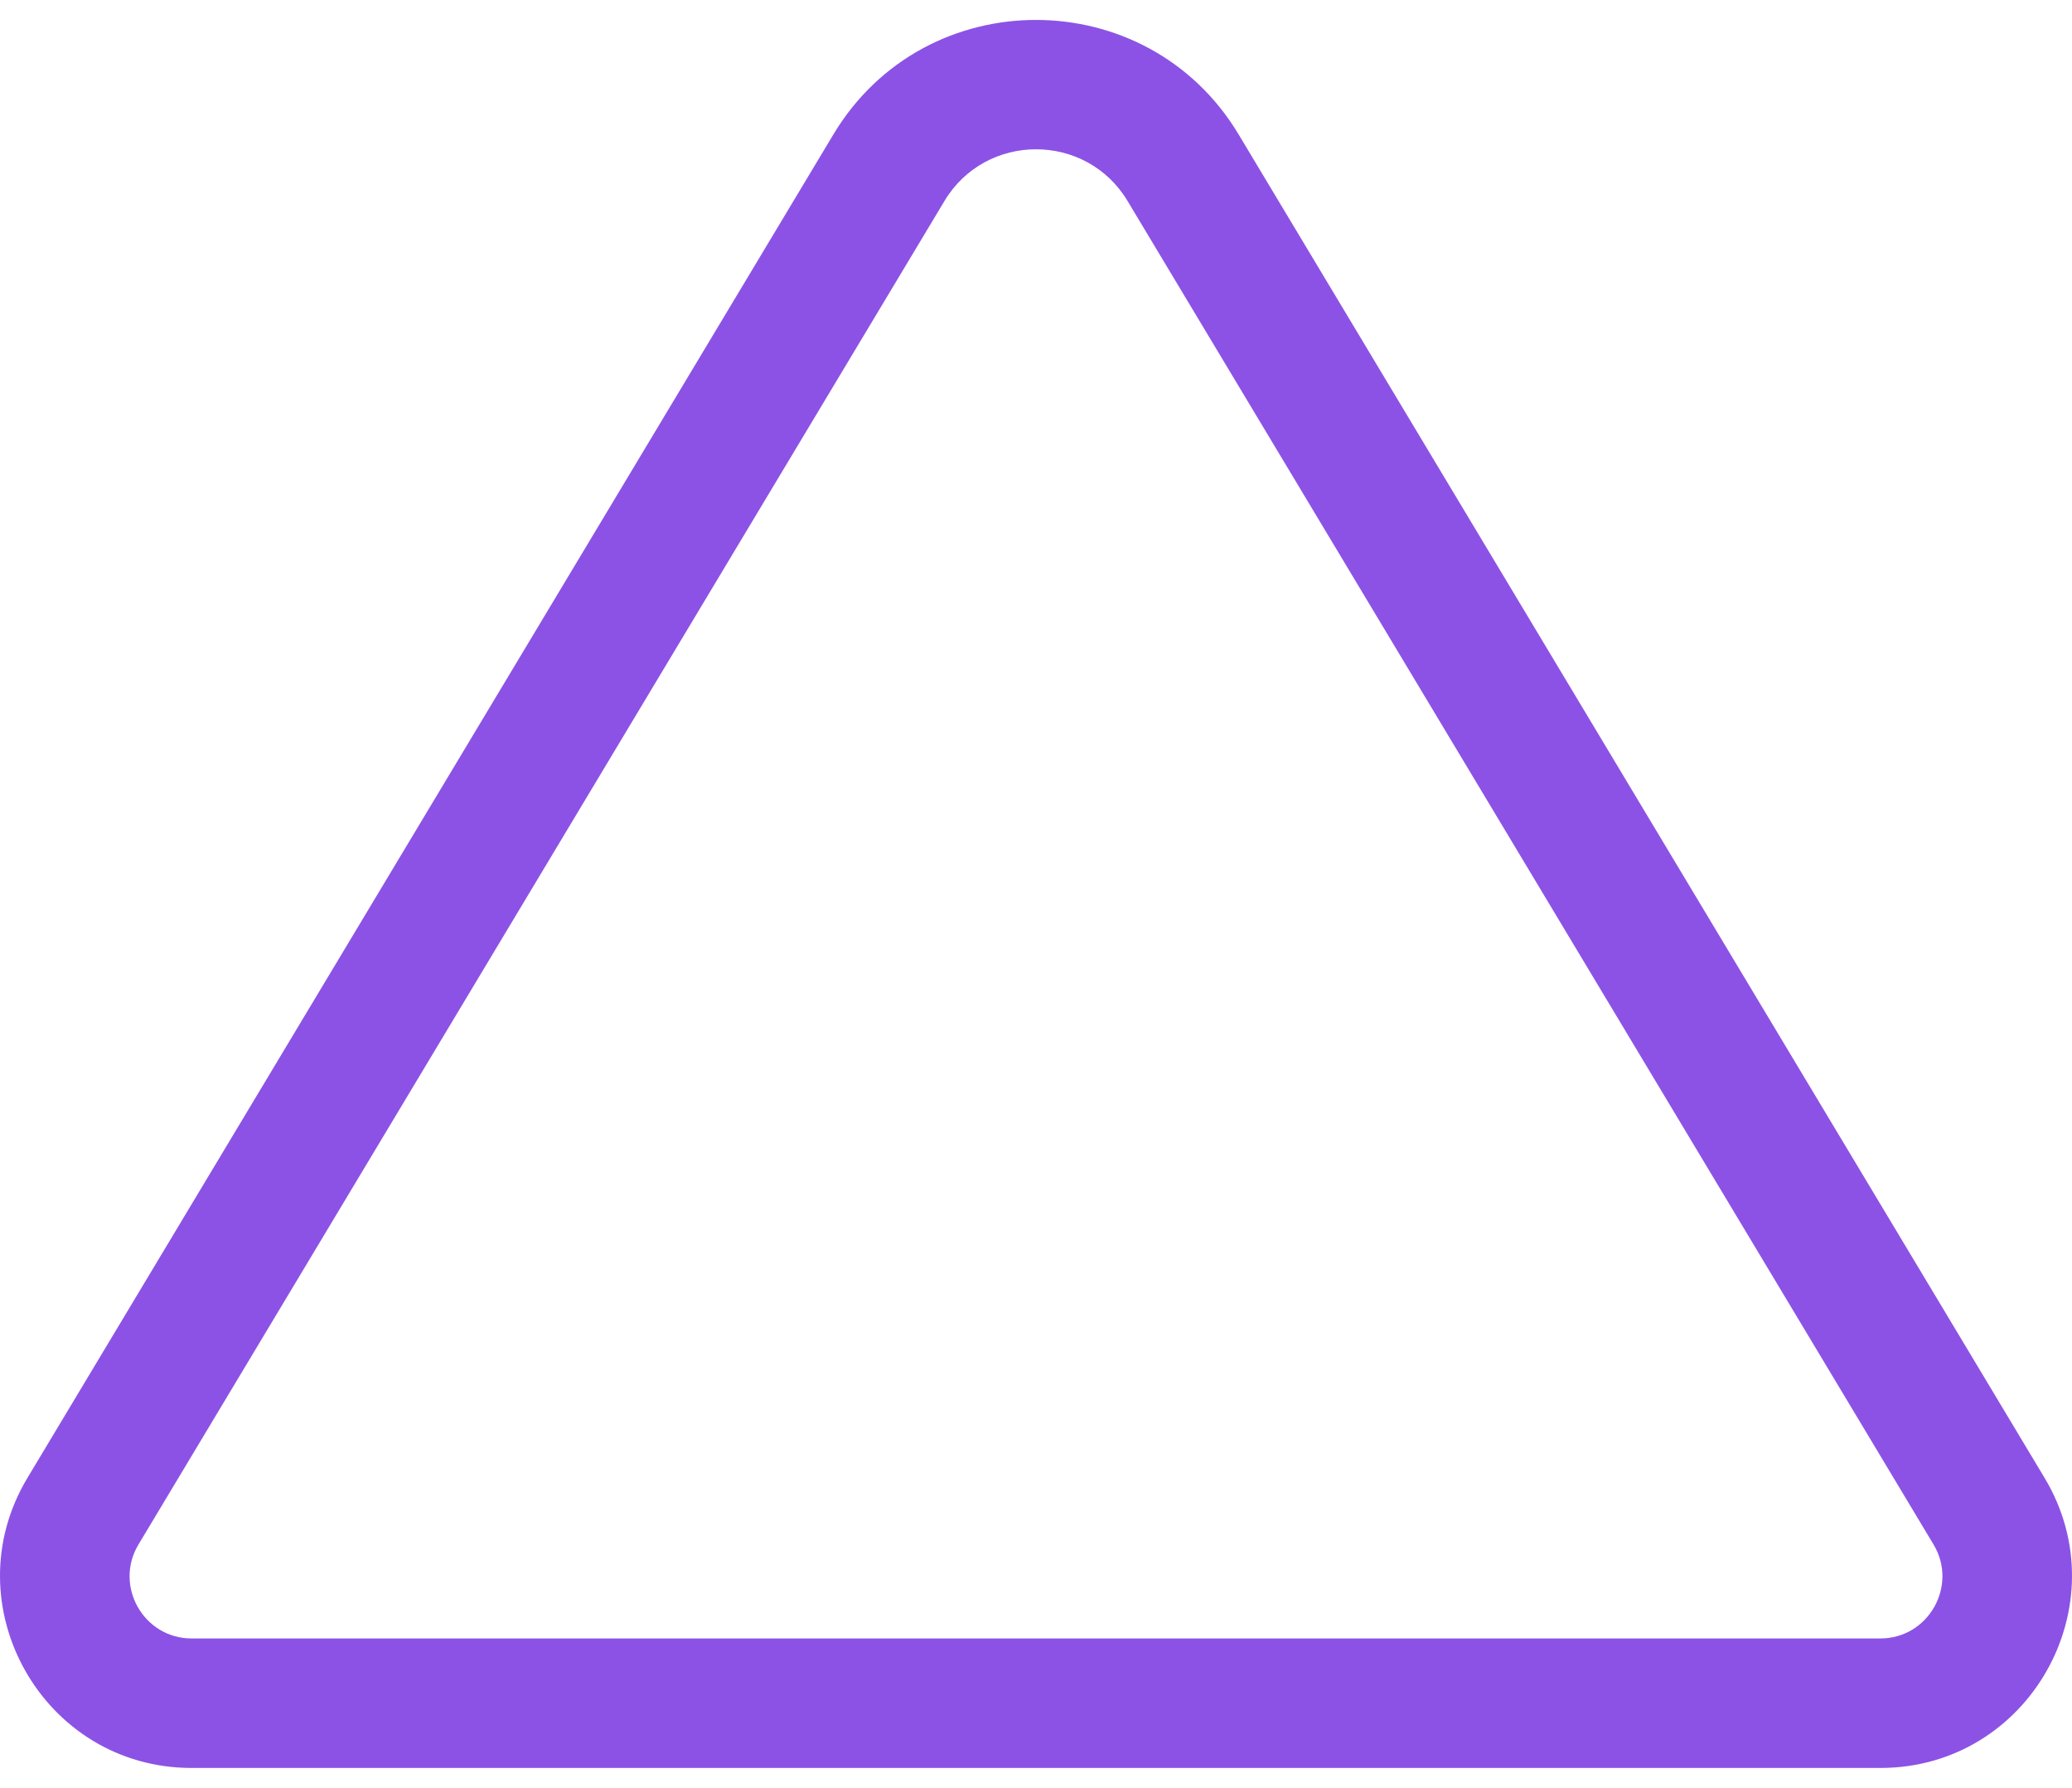 <svg width="102" height="88" viewBox="0 0 102 88" fill="none" xmlns="http://www.w3.org/2000/svg">
<path d="M100.651 72.743L60.974 6.616C56.472 -0.89 45.537 -0.905 41.027 6.616L1.35 72.743C-2.403 78.997 2.112 87.019 9.433 87.019H92.567C99.89 87.019 104.402 78.996 100.651 72.743ZM92.567 80.645H9.433C7.058 80.645 5.602 78.042 6.816 76.022L46.493 9.894C48.528 6.501 53.47 6.497 55.508 9.894L95.185 76.022C96.397 78.039 94.944 80.645 92.567 80.645Z" fill="#8C52E5"/>
</svg>

